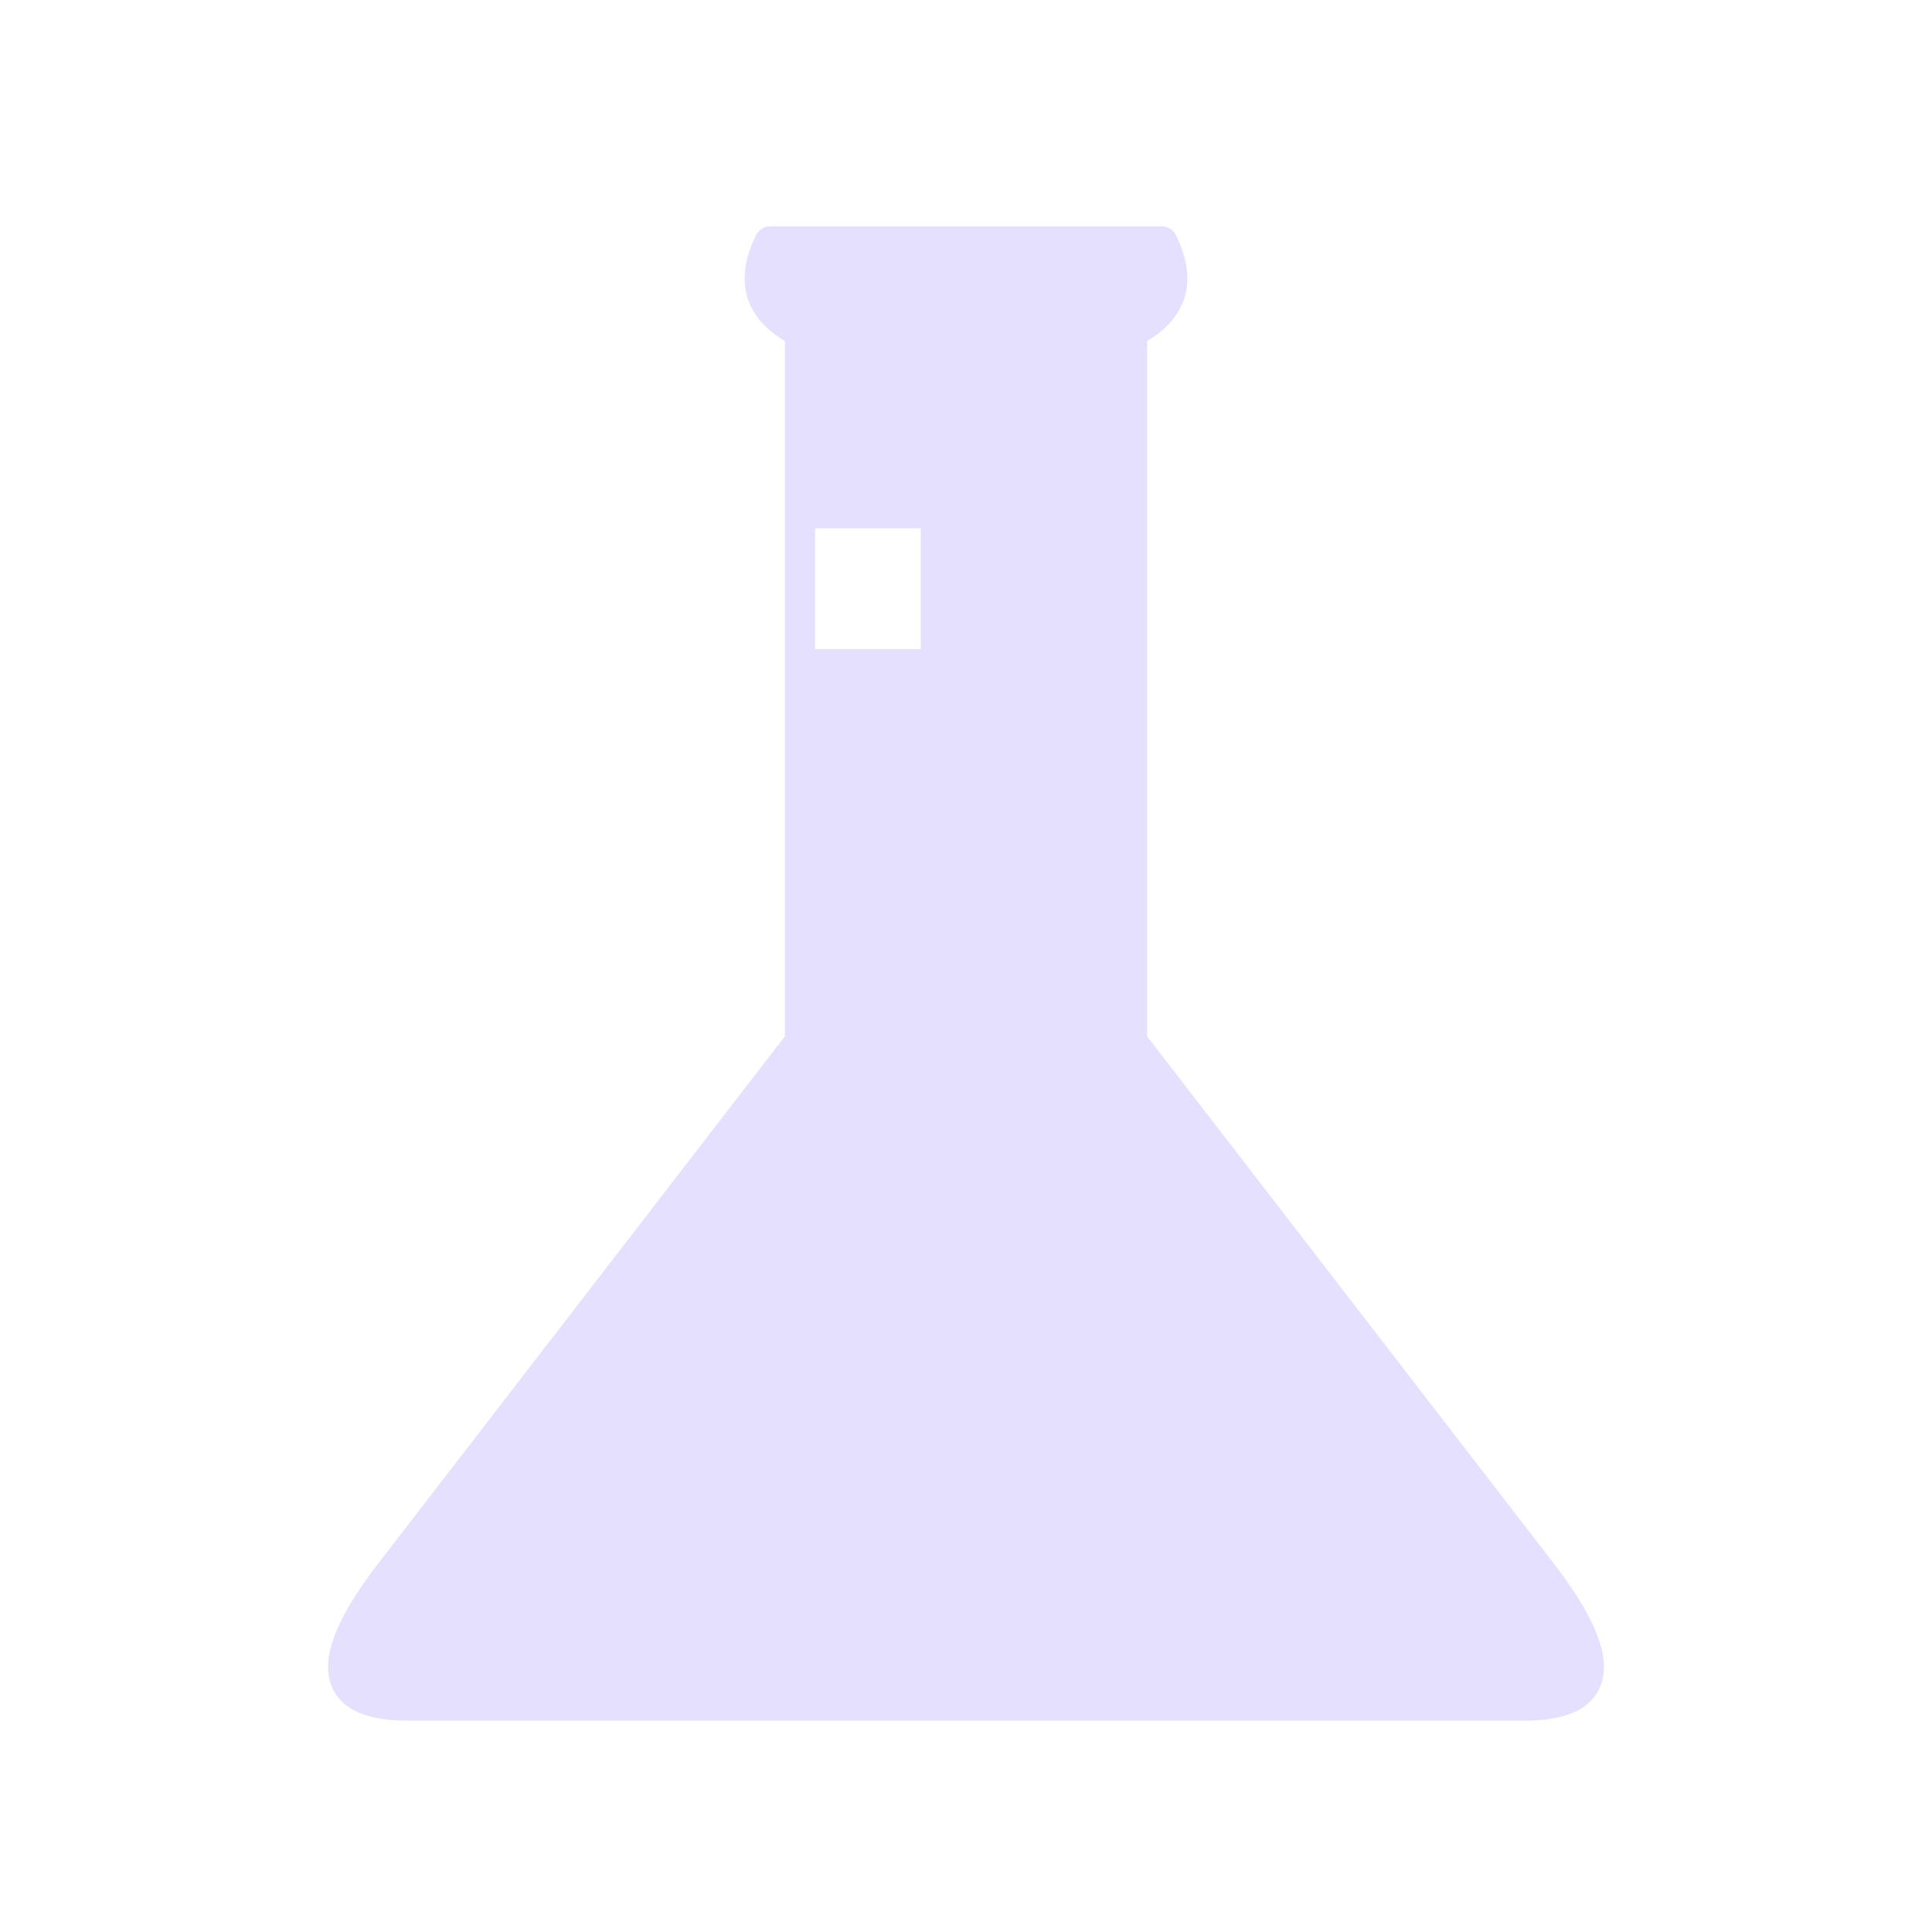 <svg xmlns="http://www.w3.org/2000/svg" viewBox="0 0 128 128" fill="#E6E0FF" fill-rule="evenodd" stroke="#E6E0FF" stroke-width="2" stroke-linejoin="round" stroke-linecap="round"><path d="M102 104q7 9-1 9H27q-8 0-1-9L53 69q0-26 0-47-4-2-2-6H77q2 4-2 6V69l27 35M61 34H53V44h8M53 54h8M40 86H88"/></svg>
